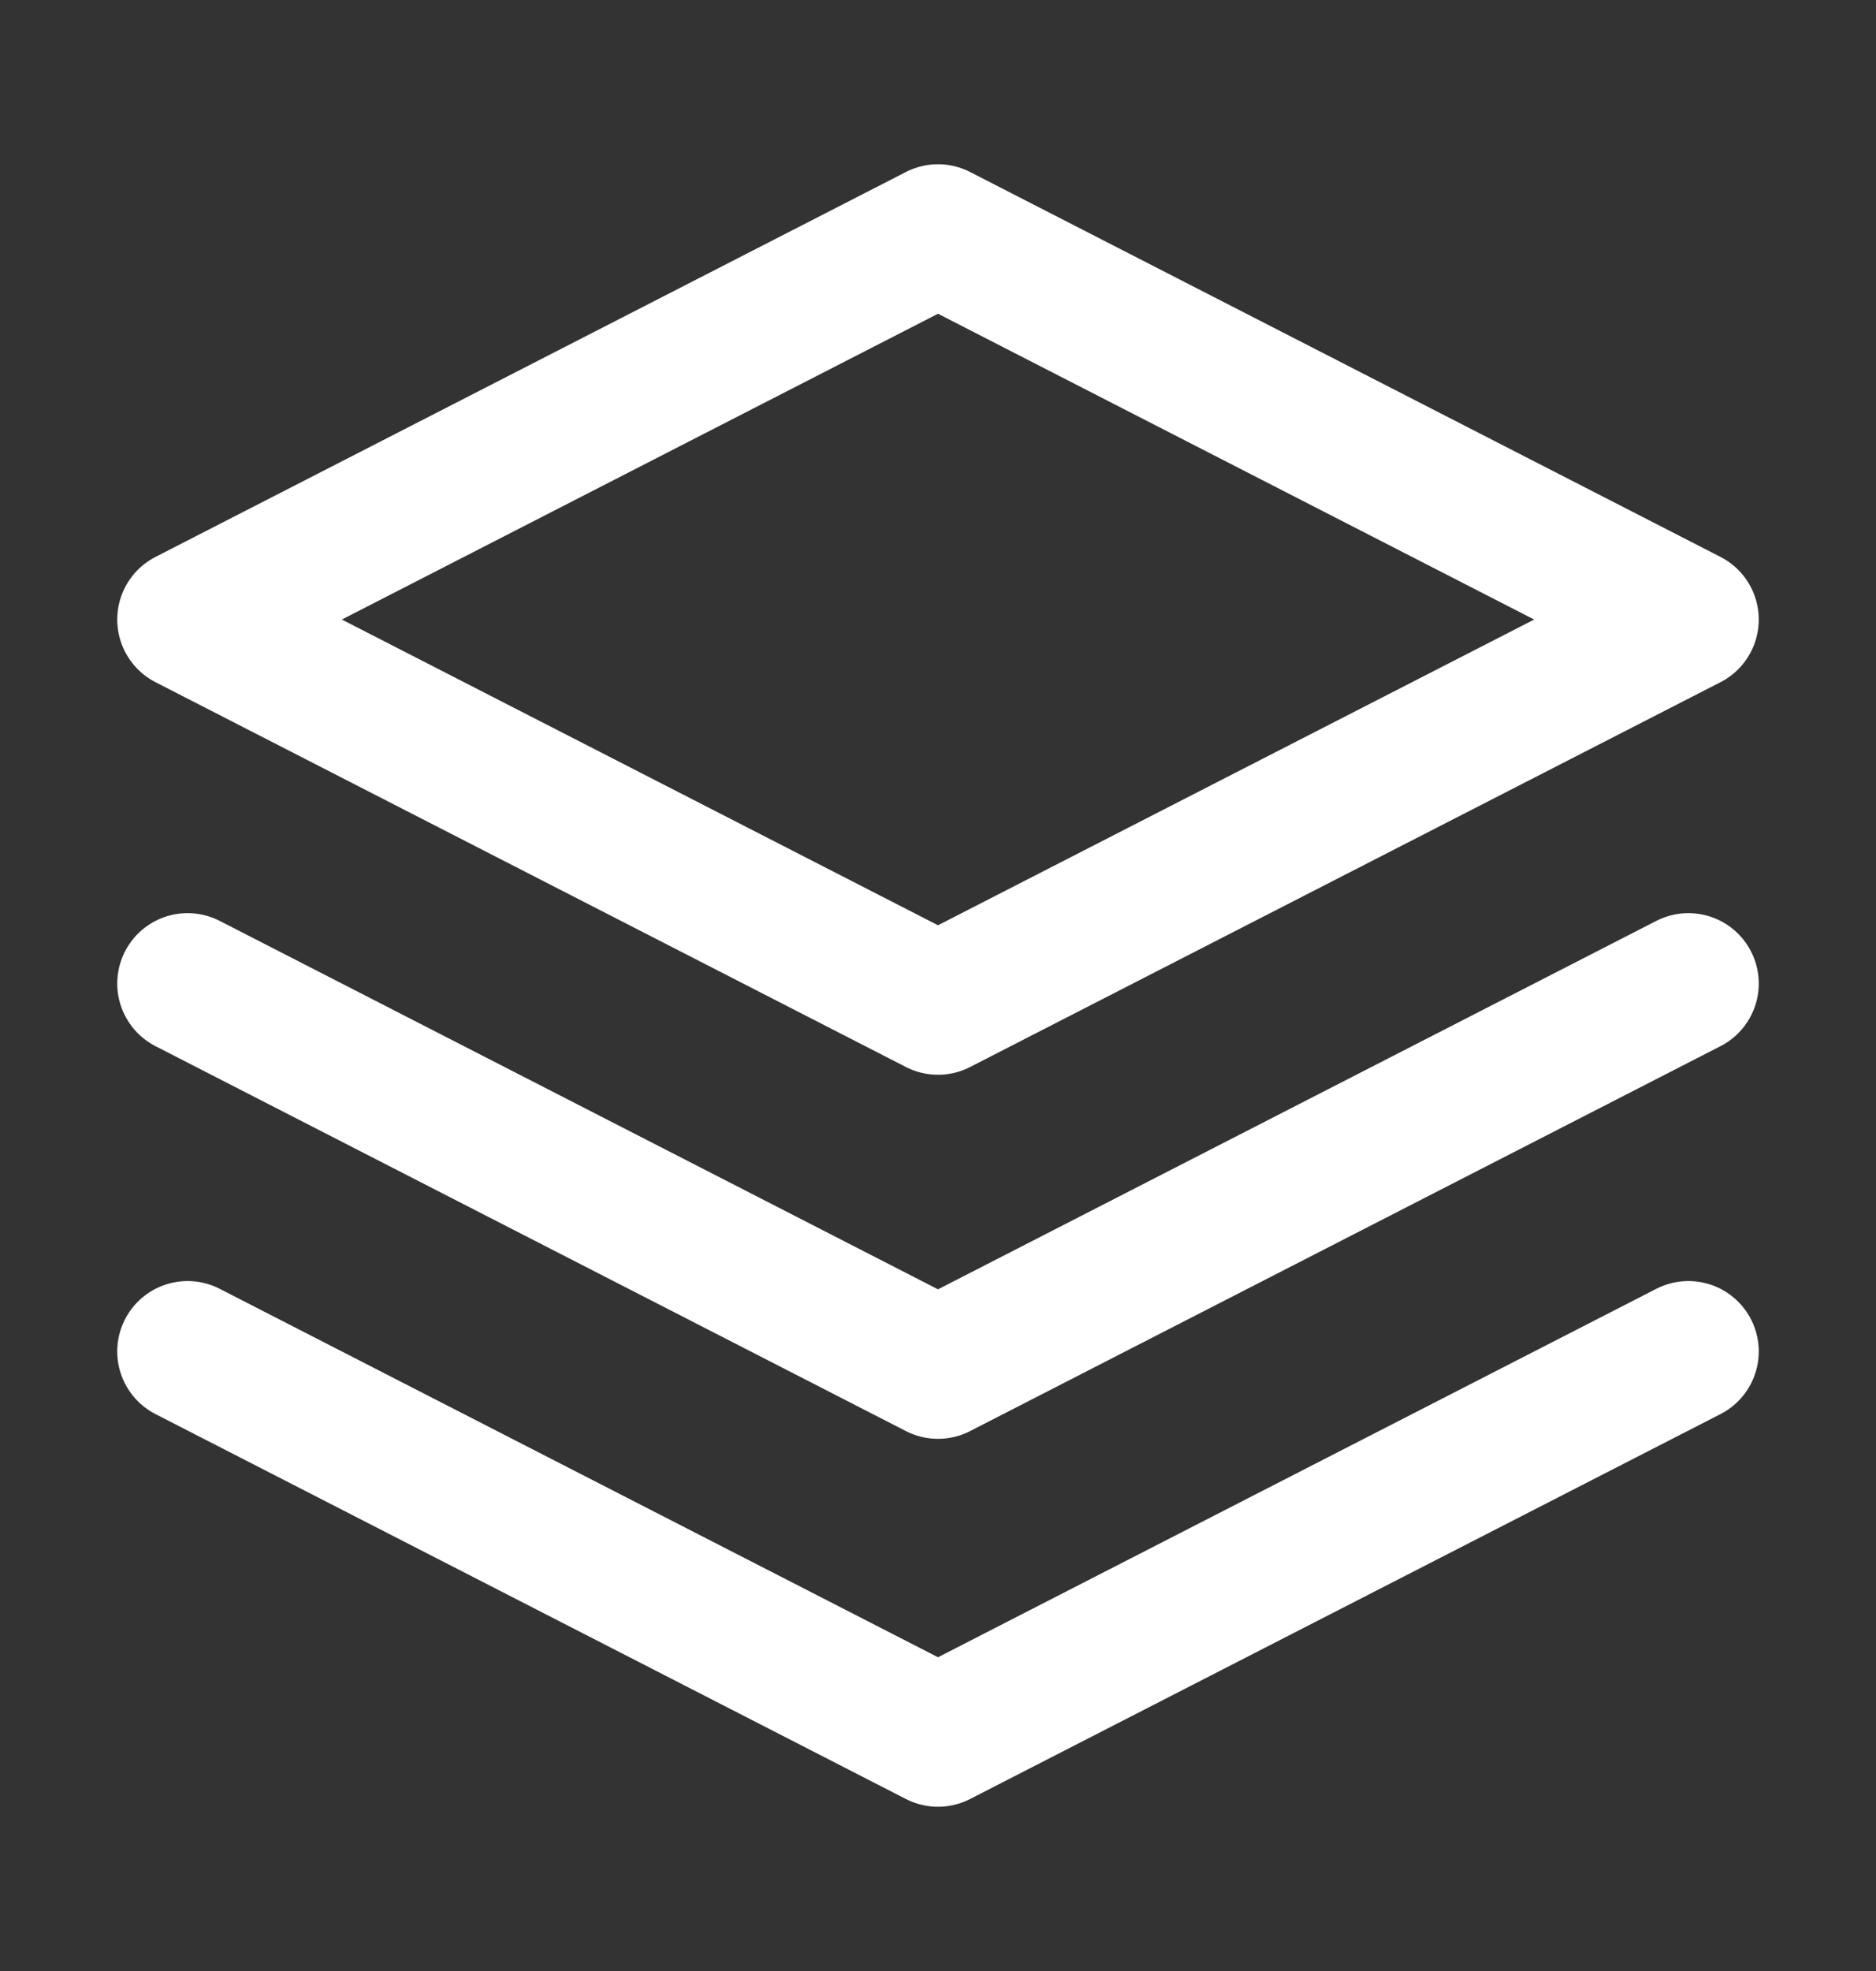 <svg width="20" height="21" viewBox="0 0 20 21" fill="none" xmlns="http://www.w3.org/2000/svg">
<rect x="0" y="0" width="20" height="21" fill="#333333" stroke="none"/>
<path d="M18 10.479L10 14.58L2 10.479M18 14.399L10 18.5L2 14.399M10 2.5L18 6.601L10 10.701L2 6.601L10 2.5Z" stroke="white" stroke-width="1.5" stroke-linecap="round" stroke-linejoin="round"/>
</svg>
